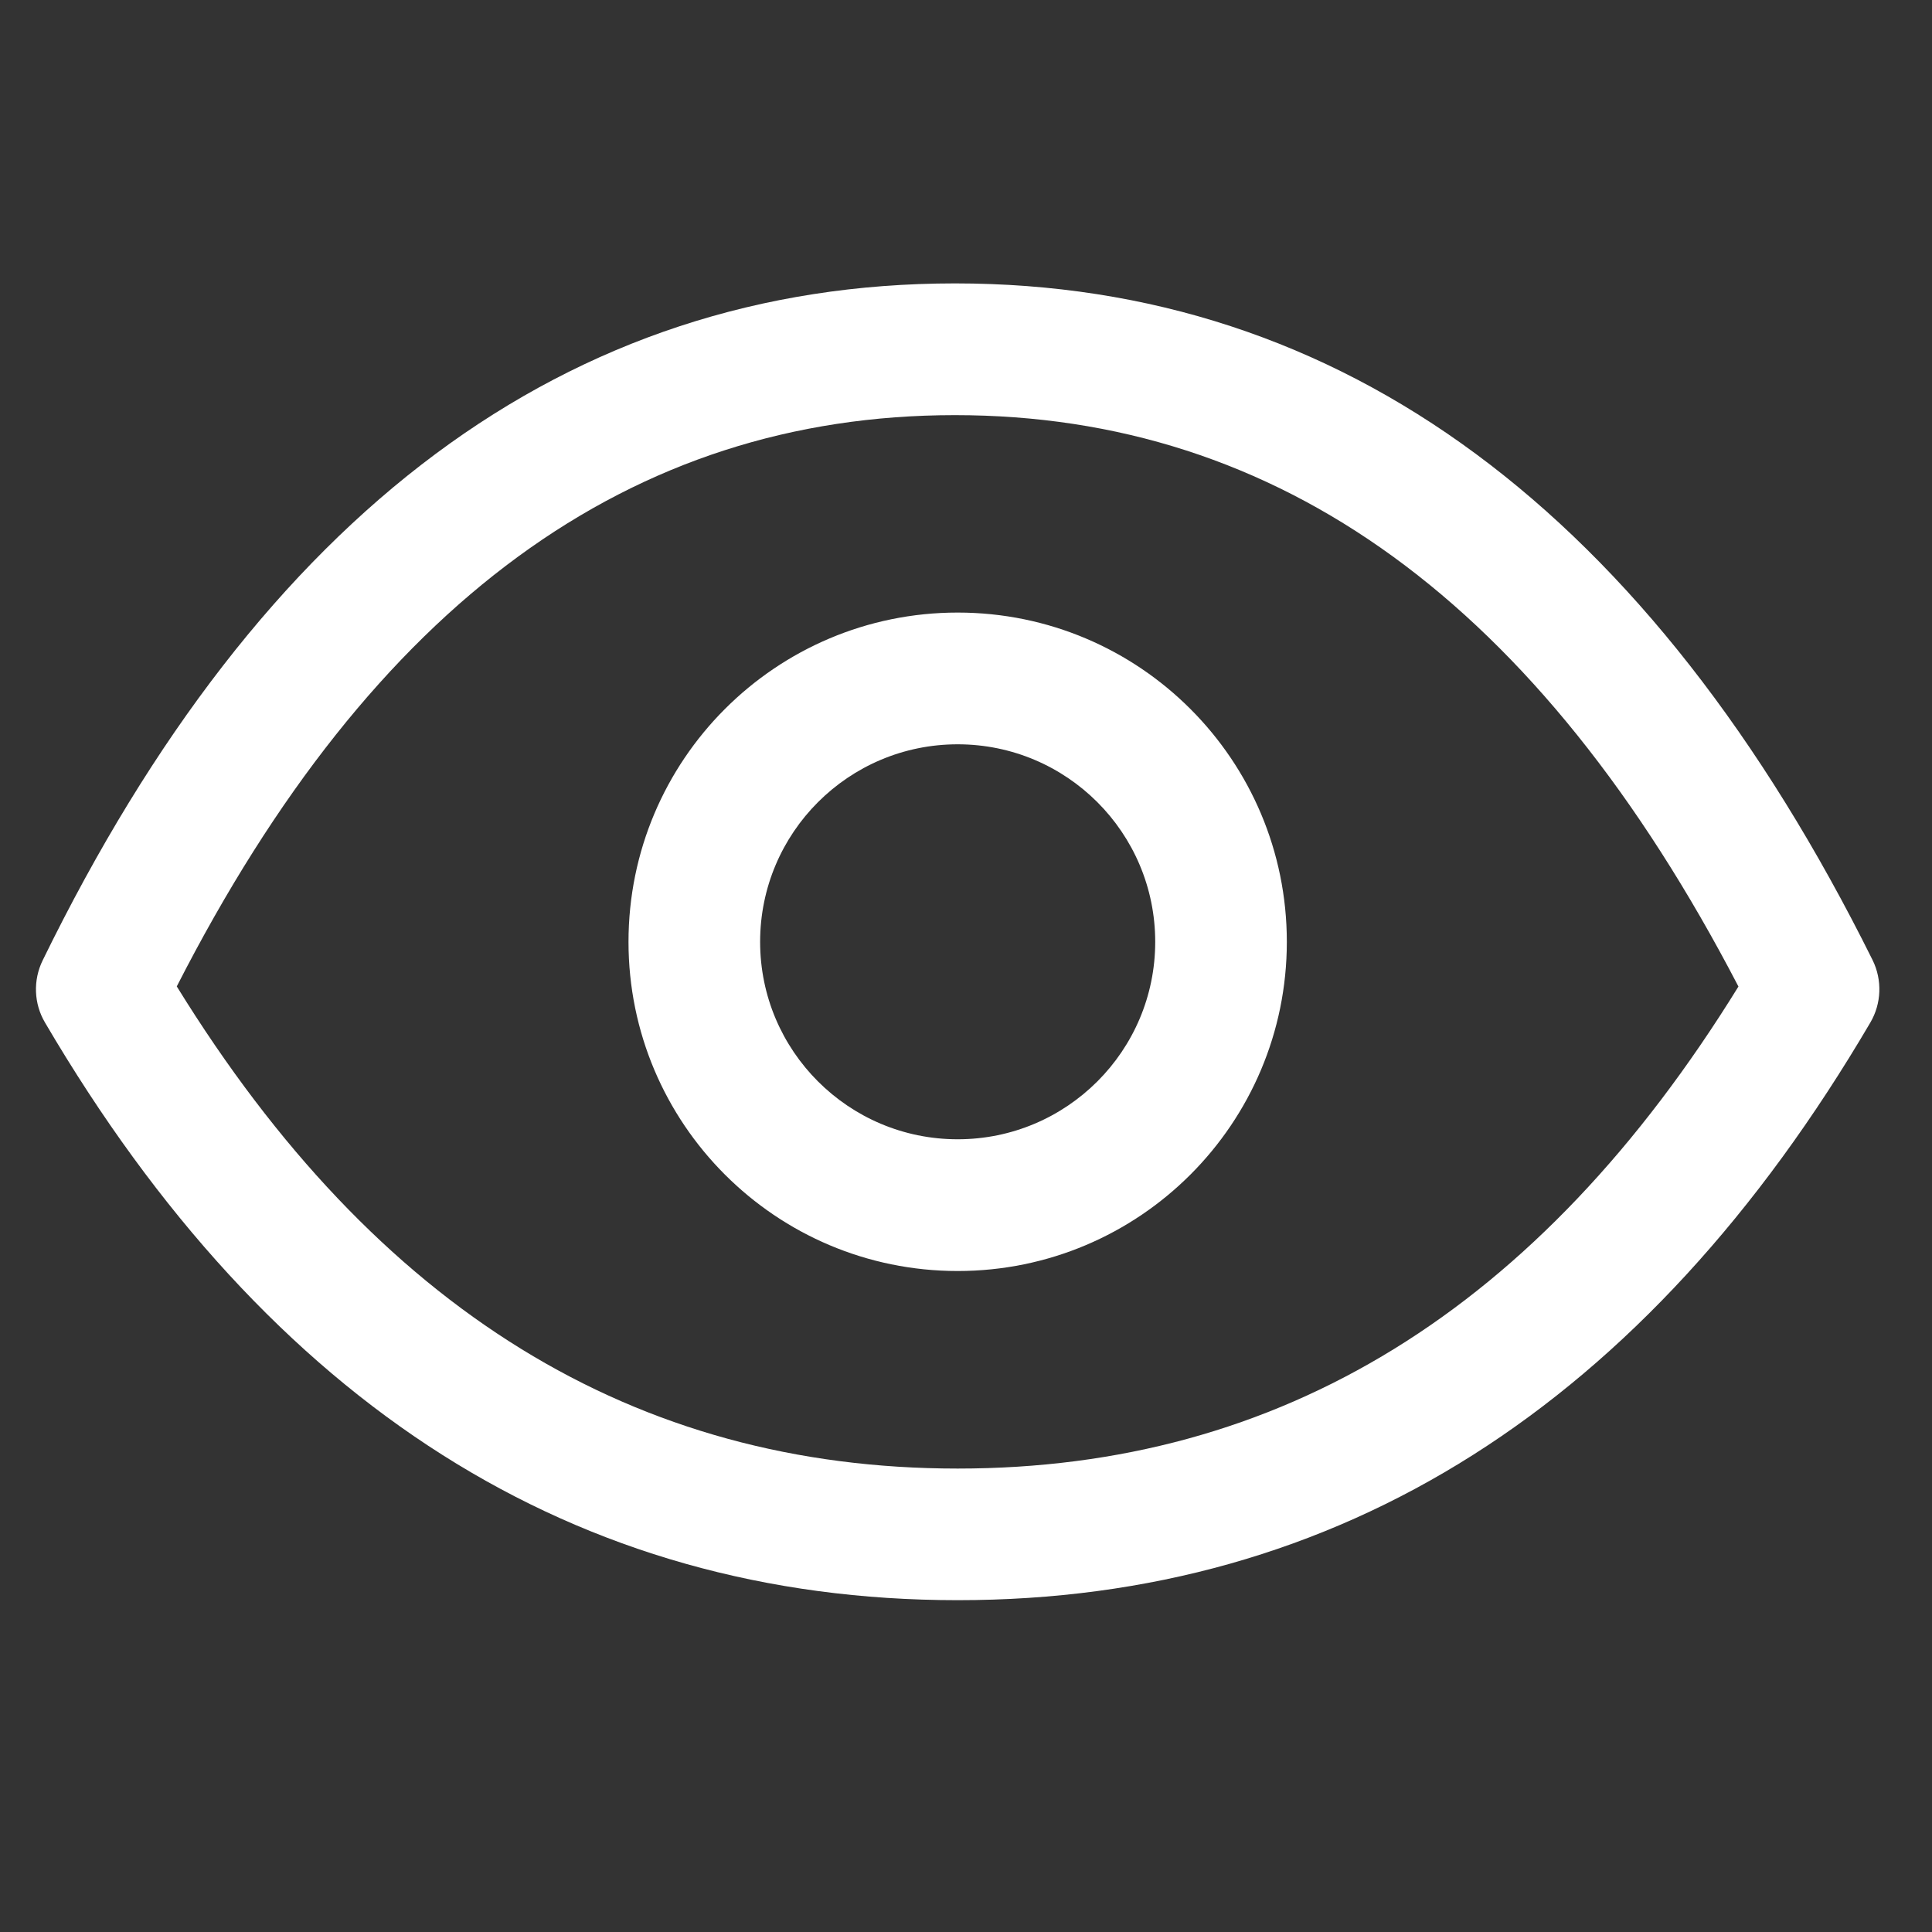 <svg width="16" height="16" viewBox="0 0 16 16" fill="none" xmlns="http://www.w3.org/2000/svg" xmlns:xlink="http://www.w3.org/1999/xlink">
	<rect x="0" y="0" width="16" height="16" fill="#333333" stroke="none"/>
	<desc>
			Created with Pixso.
	</desc>
	<path d="M0.373 8.469C0.28 8.312 0.273 8.118 0.353 7.954C2.164 4.247 4.697 2.347 7.909 2.347C11.121 2.347 13.666 4.244 15.508 7.951C15.589 8.116 15.582 8.311 15.489 8.469C13.629 11.638 11.095 13.252 7.931 13.252C4.769 13.252 2.233 11.638 0.373 8.469ZM14.397 8.17C12.742 4.988 10.592 3.438 7.908 3.438C5.227 3.438 3.09 4.986 1.464 8.169C3.118 10.85 5.259 12.162 7.931 12.162C10.603 12.162 12.743 10.85 14.397 8.17ZM7.931 10.526C6.425 10.526 5.205 9.305 5.205 7.8C5.205 6.294 6.425 5.073 7.931 5.073C9.437 5.073 10.657 6.294 10.657 7.8C10.657 9.305 9.437 10.526 7.931 10.526ZM7.931 9.435C8.834 9.435 9.567 8.703 9.567 7.8C9.567 6.896 8.834 6.164 7.931 6.164C7.028 6.164 6.295 6.896 6.295 7.8C6.295 8.703 7.028 9.435 7.931 9.435Z" fill-rule="evenodd" fill="#FFFFFF" fill-opacity="1"/>
	<defs/>
</svg>
